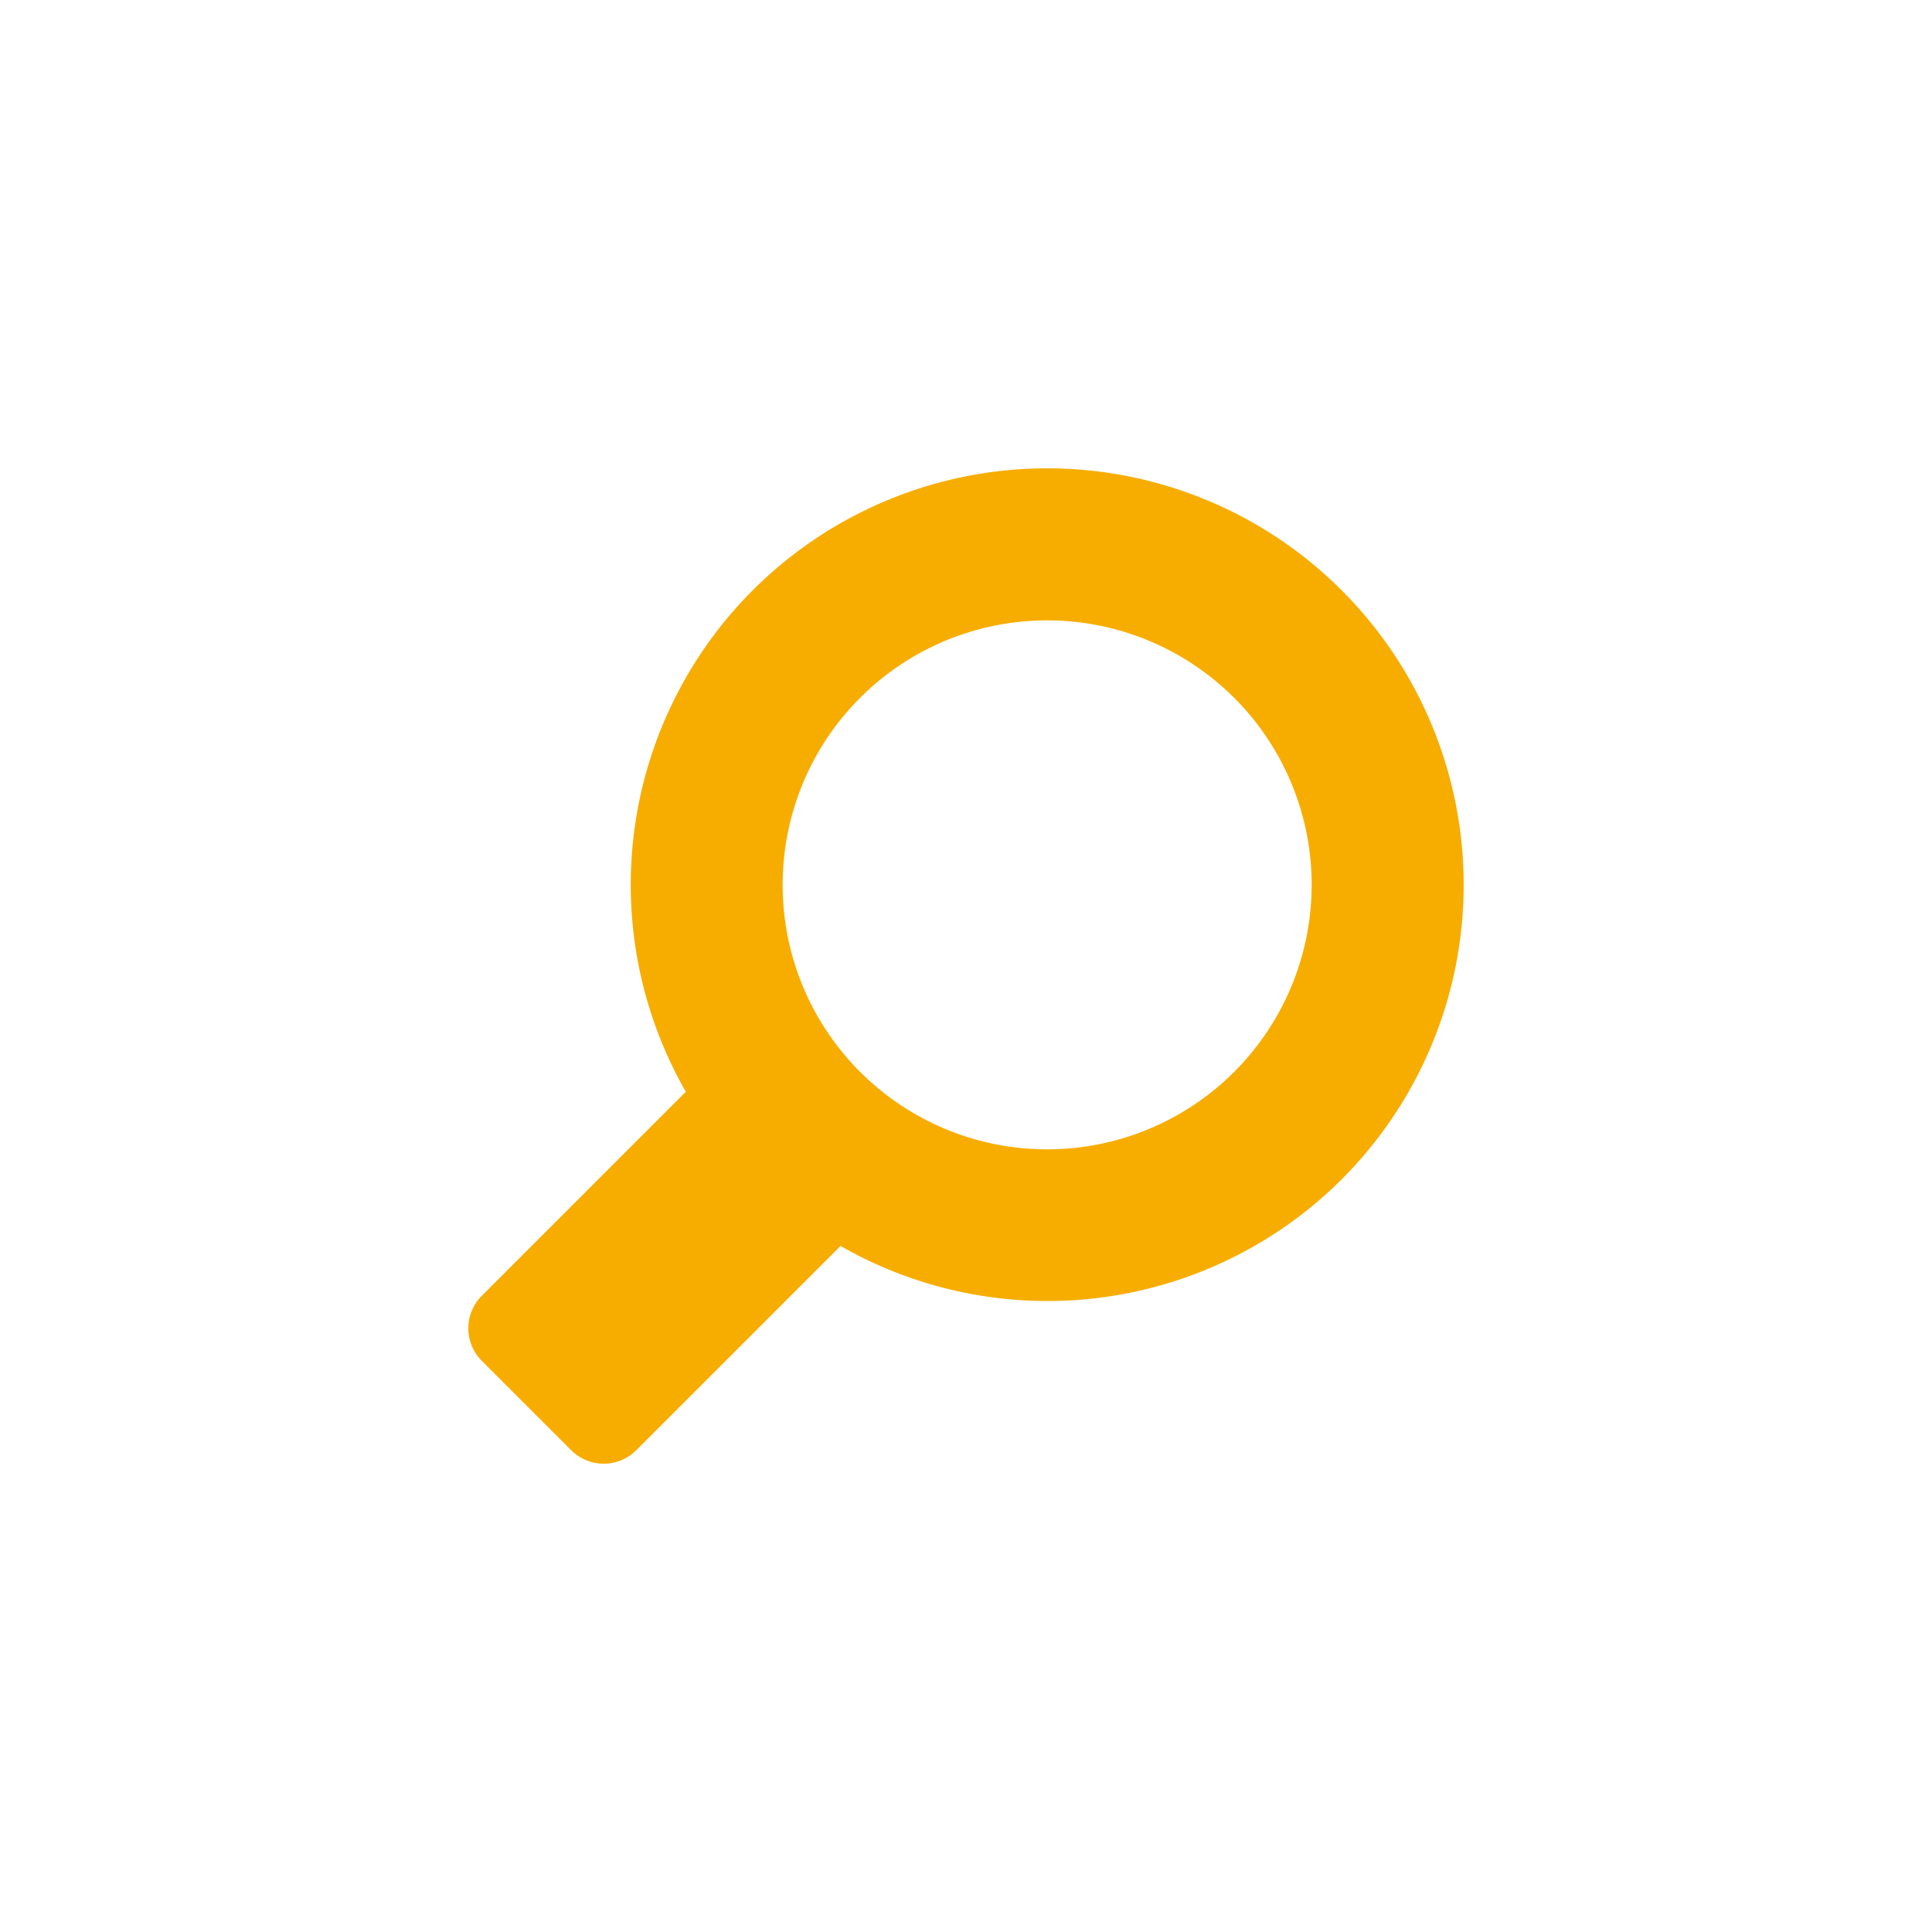 <?xml version="1.0" encoding="UTF-8" standalone="no"?>
<!-- Created with Inkscape (http://www.inkscape.org/) -->

<svg
   xmlns:dc="http://purl.org/dc/elements/1.1/"
   xmlns:cc="http://creativecommons.org/ns#"
   xmlns:rdf="http://www.w3.org/1999/02/22-rdf-syntax-ns#"
   xmlns:svg="http://www.w3.org/2000/svg"
   xmlns="http://www.w3.org/2000/svg"
   xmlns:sodipodi="http://sodipodi.sourceforge.net/DTD/sodipodi-0.dtd"
   xmlns:inkscape="http://www.inkscape.org/namespaces/inkscape"
   width="128"
   height="128"
   id="svg10815"
   version="1.1"
   inkscape:version="0.48+devel r13495"
   viewBox="0 0 128 128"
   sodipodi:docname="loupe.svg">
  <defs
     id="defs10817" />
  <sodipodi:namedview
     id="base"
     pagecolor="#ffffff"
     bordercolor="#666666"
     borderopacity="1.0"
     inkscape:pageopacity="0.0"
     inkscape:pageshadow="2"
     inkscape:zoom="0.98994949"
     inkscape:cx="-65.194917"
     inkscape:cy="-32.879651"
     inkscape:document-units="px"
     inkscape:current-layer="layer1"
     showgrid="false"
     fit-margin-top="0"
     fit-margin-left="0"
     fit-margin-right="0"
     fit-margin-bottom="0"
     inkscape:window-width="1366"
     inkscape:window-height="723"
     inkscape:window-x="0"
     inkscape:window-y="21"
     inkscape:window-maximized="1" />
  <g
     inkscape:label="Calque 1"
     inkscape:groupmode="layer"
     id="layer1"
     transform="translate(-4.529,42.049)">
    <path
       style="opacity:1;fill:#F7AD00;fill-opacity:1;stroke:none;stroke-width:1;stroke-linecap:round;stroke-linejoin:round;stroke-miterlimit:4;stroke-dasharray:none;stroke-dashoffset:0;stroke-opacity:1"
       d="m 93.418,-2.94 a 27.594,27.594 0 0 0 -39.023,0.002 27.594,27.594 0 0 0 -4.43,33.219 l -13.511,13.511 c -1.197,1.197 -1.197,3.125 0,4.323 l 5.912,5.912 c 1.197,1.197 3.125,1.197 4.323,0 l 13.528,-13.528 a 27.594,27.594 0 0 0 33.201,-4.413 27.594,27.594 0 0 0 0,-39.026 z m -7.122,7.122 a 17.523,17.523 0 0 1 0,24.783 17.523,17.523 0 0 1 -24.783,0 17.523,17.523 0 0 1 0,-24.78 17.523,17.523 0 0 1 24.78,-0.002 z"
       id="path10295"
       inkscape:connector-curvature="0" />
  </g>
</svg>
